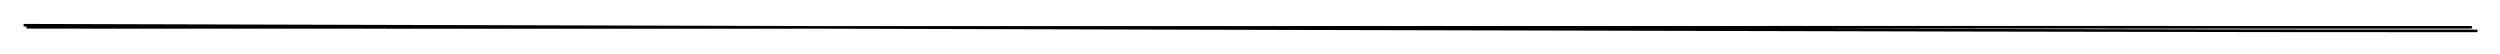 <svg version="1.1" xmlns="http://www.w3.org/2000/svg" viewBox="0 0 958.222 20.767" width="1916.443" height="41.535">
  <!-- svg-source:excalidraw -->
  <!-- payload-type:application/vnd.excalidraw+json --><!-- payload-version:2 --><!-- payload-start -->eyJ2ZXJzaW9uIjoiMSIsImVuY29kaW5nIjoiYnN0cmluZyIsImNvbXByZXNzZWQiOnRydWUsImVuY29kZWQiOiJ4nHVTW2+bMFx1MDAxNH7Pr0D0taJgLoa+rd1cdTAwMWXYwzQp0/pQVZNcdTAwMDNcdTAwMGVYcWzLNqVZlP8+24kwZYlcdTAwMWbA53zn8vlcXI6rIFxi9UHg8DFcYvFHgyhpJVx1MDAxYcN7q3/HUlx1MDAxMc5cZlx1MDAwNJys+CBcdTAwMWJn2Wst1OPDXHUwMDAzXHUwMDEyXCLqiN5wvotcdTAwMWG+P7thiveYaWVcZl+NXHUwMDFjXHUwMDA0R/edJaKEYWfrtD5NXHSWylx1MDAxZpy5jElewjRO0iSbLIj6ajJp3Fx1MDAxYXiLqMJcdTAwMWWxqpDVv/vN5k9f/VJ1VdffxfhcIqjPuiWUrvWBnt+Dmn6QM05KS77DL6TVvc2+0E9+ipt6eS/Jh65nWKlPPlxcoIbog9XF8aRFrHMxvObDXHUwMDE2Olx1MDAwMVx1MDAxMSjKqihcbpiVcVx1MDAwNifU+oMyjUBZgFxmgjzNXHUwMDEyWMFcdTAwMDWxZ065tMTuYnc8tVxyanad4cfayUZLxJRA0vTK242XJ1dpXHUwMDE5XHUwMDAxkMAshlx1MDAwMFx1MDAxNHnhO9Nj0vXaMo+gIVx08jyFSVxcpTD3ZLDrXG6oXHUwMDAwLItcbvqeWVx1MDAwNqJu3Wi8LYvaIykuxVx1MDAwYlx1MDAxZNNcdTAwMTl7K36bzZV3XHUwMDFlRIvOQ5BcdTAwMTR5mSYwT1x1MDAxM1x1MDAxMPvqm1nbXHUwMDE5kFxylM5cdTAwMTJcIqmfXGJrXHTrllx1MDAxOGbtXHKEXCKln/l+T7TJ95NcdTAwMTOmr8b9XCIlXHUwMDFme4zaK5FvYsKG81x1MDAxYmOPv1x1MDAwNX5InDDd3+6vWt/snfNeds1HW83/p9UlfmiWfK1NjVxyu/MmmzaSdk3+4k+vXGLfXHRcdTAwMWWf/lx1MDAxZrO7rTuhMTq5eGbzsH3q8bQ6/Vx1MDAwM6eAIK4ifQ==<!-- payload-end -->
  <defs>
    <style>
      @font-face {
        font-family: "Virgil";
        src: url("https://excalidraw.com/Virgil.woff2");
      }
      @font-face {
        font-family: "Cascadia";
        src: url("https://excalidraw.com/Cascadia.woff2");
      }
    </style>
  </defs>
  <rect x="0" y="0" width="958.222" height="20.767" fill="#ffffff"/><g stroke-linecap="round"><g transform="translate(10 10) rotate(0 469.111 0.384)"><path d="M0.6 0.47 C156.88 0.61, 780.86 0.36, 937.07 0.47 M-0.54 -0.33 C156.14 0.03, 782.94 1.96, 939.17 1.85" stroke="#000000" stroke-width="1" fill="none"/></g></g></svg>